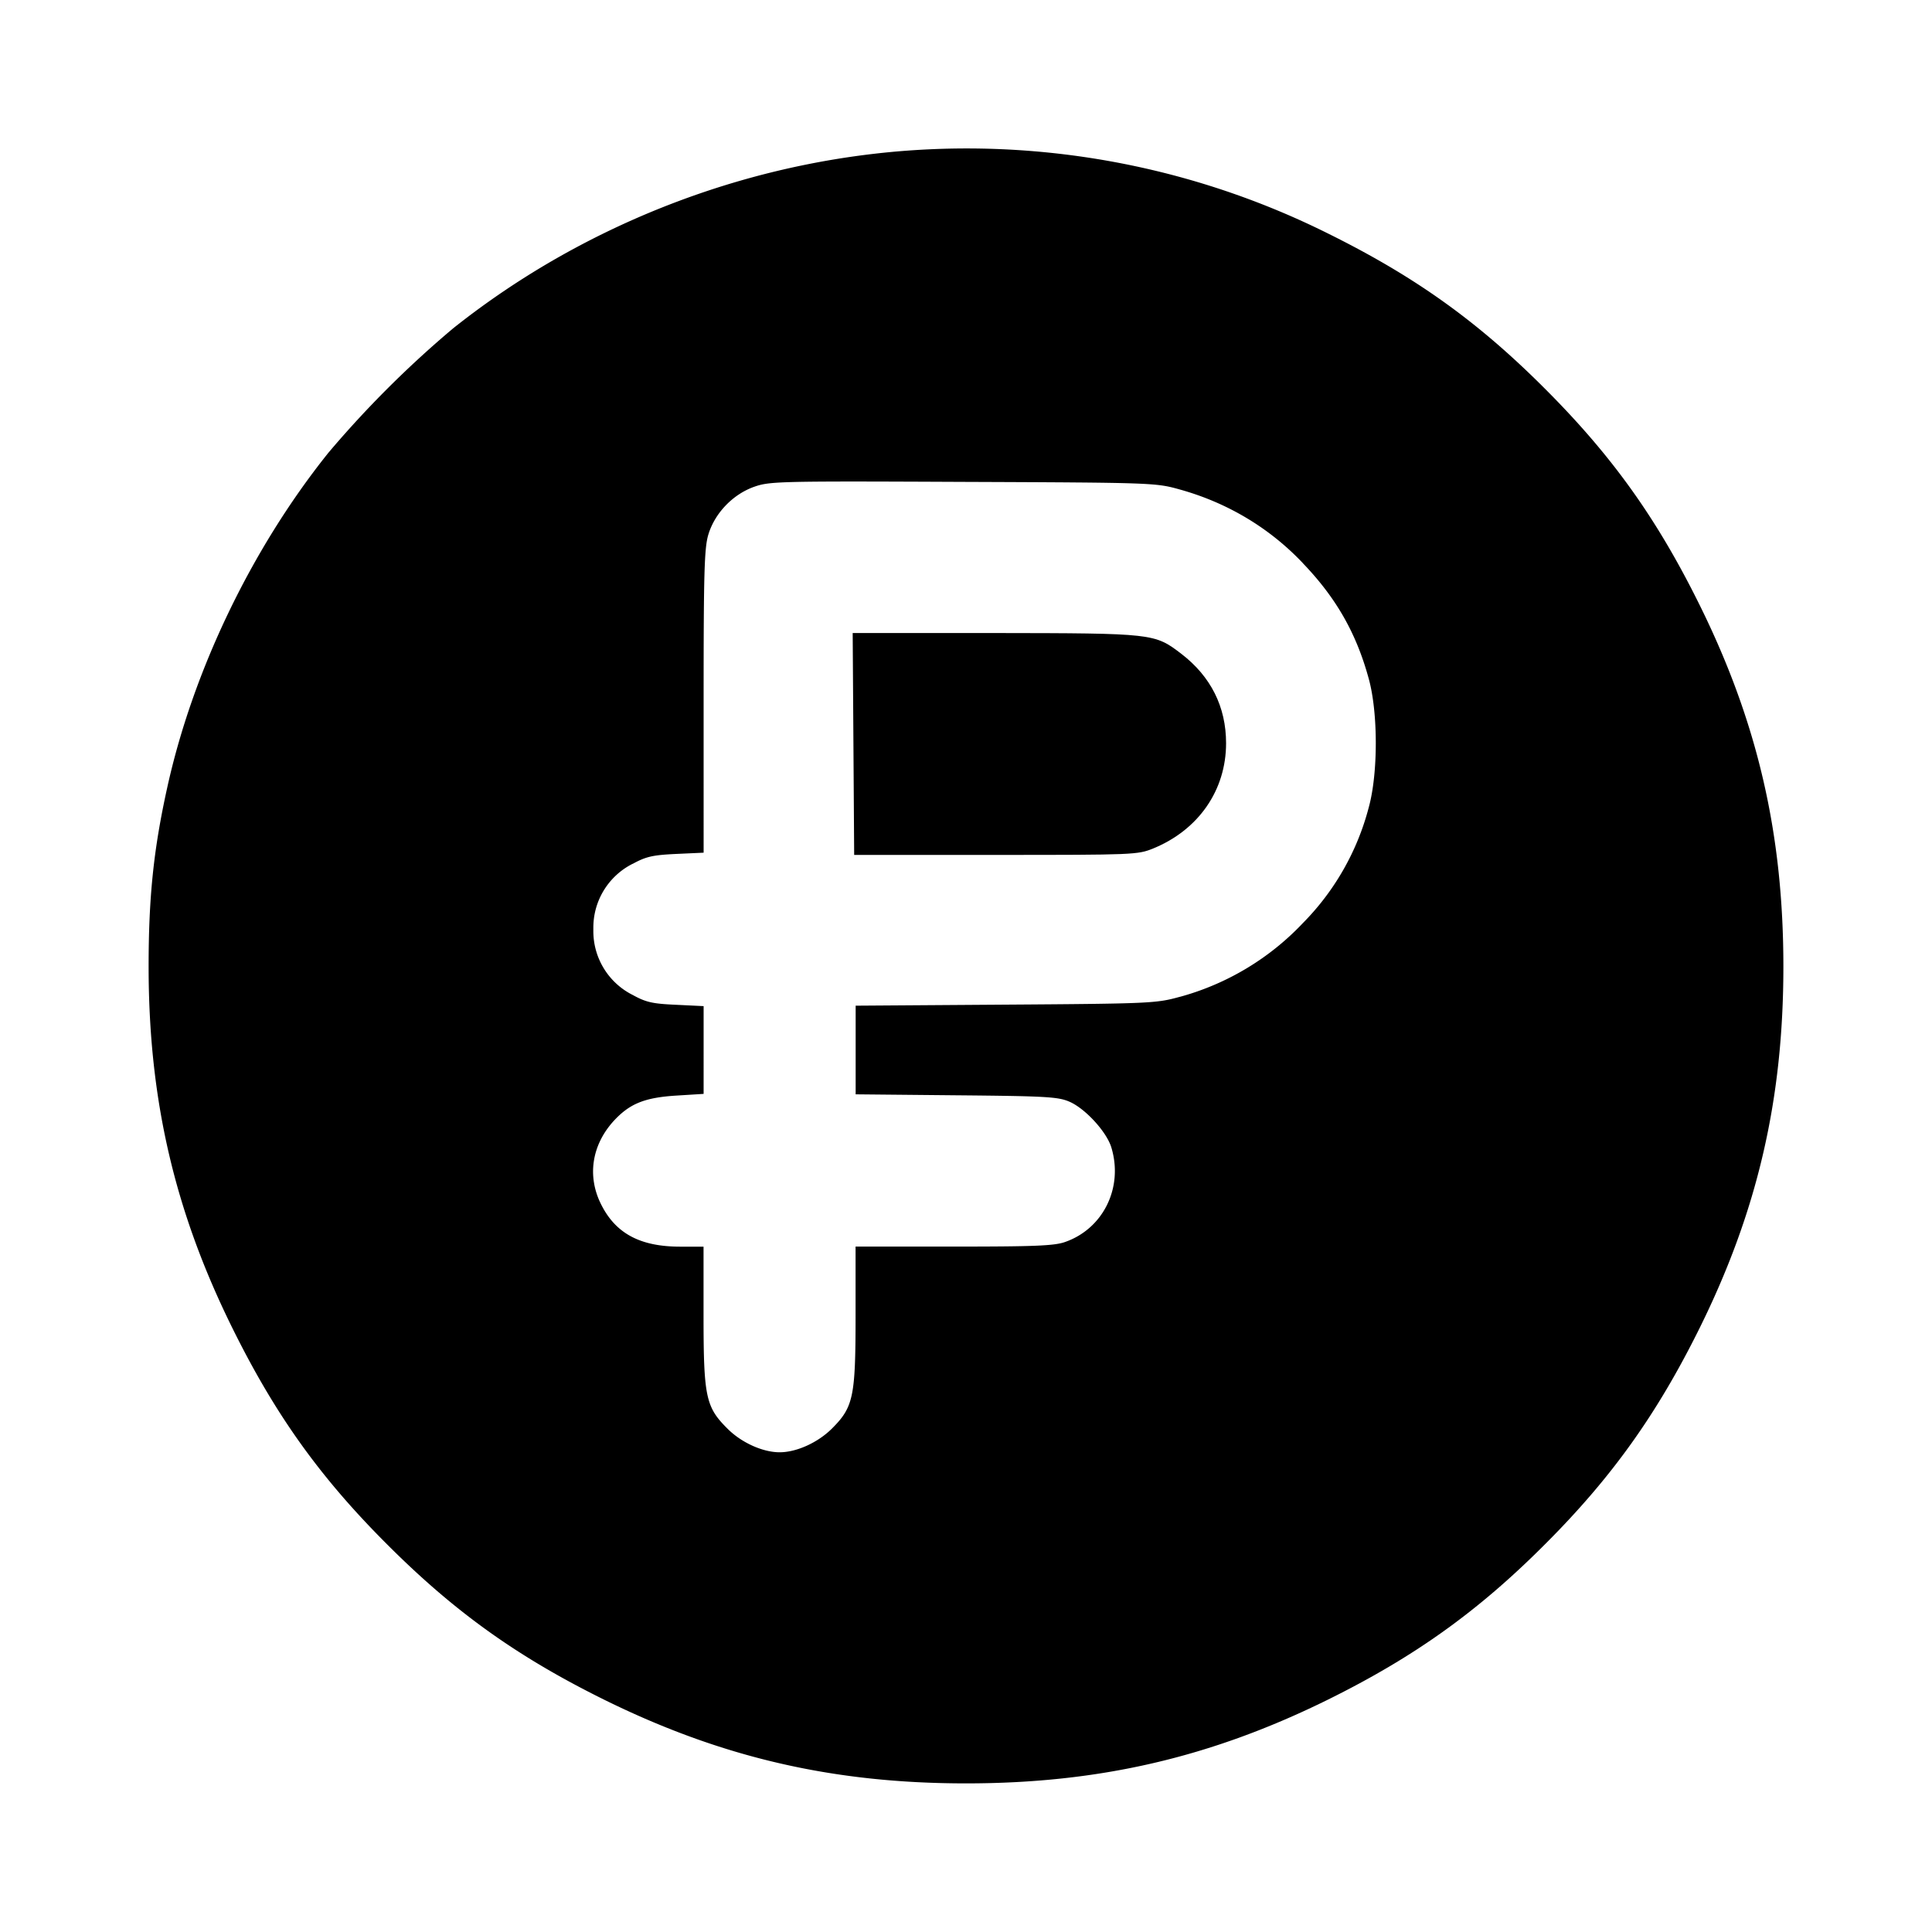 <svg xmlns="http://www.w3.org/2000/svg" width="26" height="26" fill="currentColor" class="sym sym-currency-ruble-solid" viewBox="0 0 26 26">
  <path d="m11.485 10.012.01 1.493h1.906c1.862 0 1.91-.002 2.119-.087.61-.25.98-.784.98-1.416 0-.49-.205-.898-.602-1.203-.361-.276-.372-.277-2.507-.28h-1.916z"/>
  <path fill-rule="evenodd" d="M12.539 2.008c-2.322.1-4.616.959-6.44 2.41a14 14 0 0 0-1.678 1.673l-.016.02c-1.026 1.286-1.812 2.926-2.156 4.495-.183.83-.249 1.473-.249 2.402 0 1.788.349 3.293 1.13 4.87.577 1.166 1.18 2.008 2.084 2.91.904.904 1.745 1.506 2.911 2.083C9.705 23.651 11.21 24 13 24s3.296-.349 4.875-1.129c1.158-.573 2.014-1.184 2.911-2.083.899-.897 1.51-1.752 2.084-2.91.781-1.577 1.13-3.082 1.13-4.87 0-1.79-.349-3.294-1.13-4.872-.577-1.166-1.18-2.007-2.084-2.91-.902-.903-1.744-1.504-2.911-2.082a10.9 10.9 0 0 0-5.359-1.135zm3.33 4.577c.66.182 1.225.529 1.665.994l.001.002c.449.468.72.945.886 1.557.125.456.125 1.268 0 1.724a3.45 3.45 0 0 1-.886 1.559 3.57 3.57 0 0 1-1.642.99l-.024.006c-.308.085-.4.09-2.337.103l-2.017.014v1.193l1.354.013c1.213.011 1.372.02 1.525.087.213.093.501.407.563.618.162.54-.112 1.094-.629 1.271-.146.05-.42.06-1.496.06h-1.318v.916c0 1.106-.027 1.242-.318 1.533-.19.189-.476.319-.704.319s-.516-.13-.704-.32c-.291-.29-.32-.426-.32-1.532v-.915h-.313c-.54 0-.87-.177-1.066-.57-.188-.375-.127-.79.163-1.114.219-.241.422-.324.865-.35l.352-.022V13.54l-.371-.018c-.314-.014-.403-.033-.581-.131a.96.96 0 0 1-.532-.86v-.026.002-.023c0-.375.214-.7.526-.858l.006-.002c.178-.097.267-.117.58-.132l.372-.017V9.443c0-1.737.009-2.064.063-2.247.087-.29.33-.544.62-.646.208-.073.343-.076 2.807-.065 2.539.01 2.595.012 2.91.1"/>
</svg>